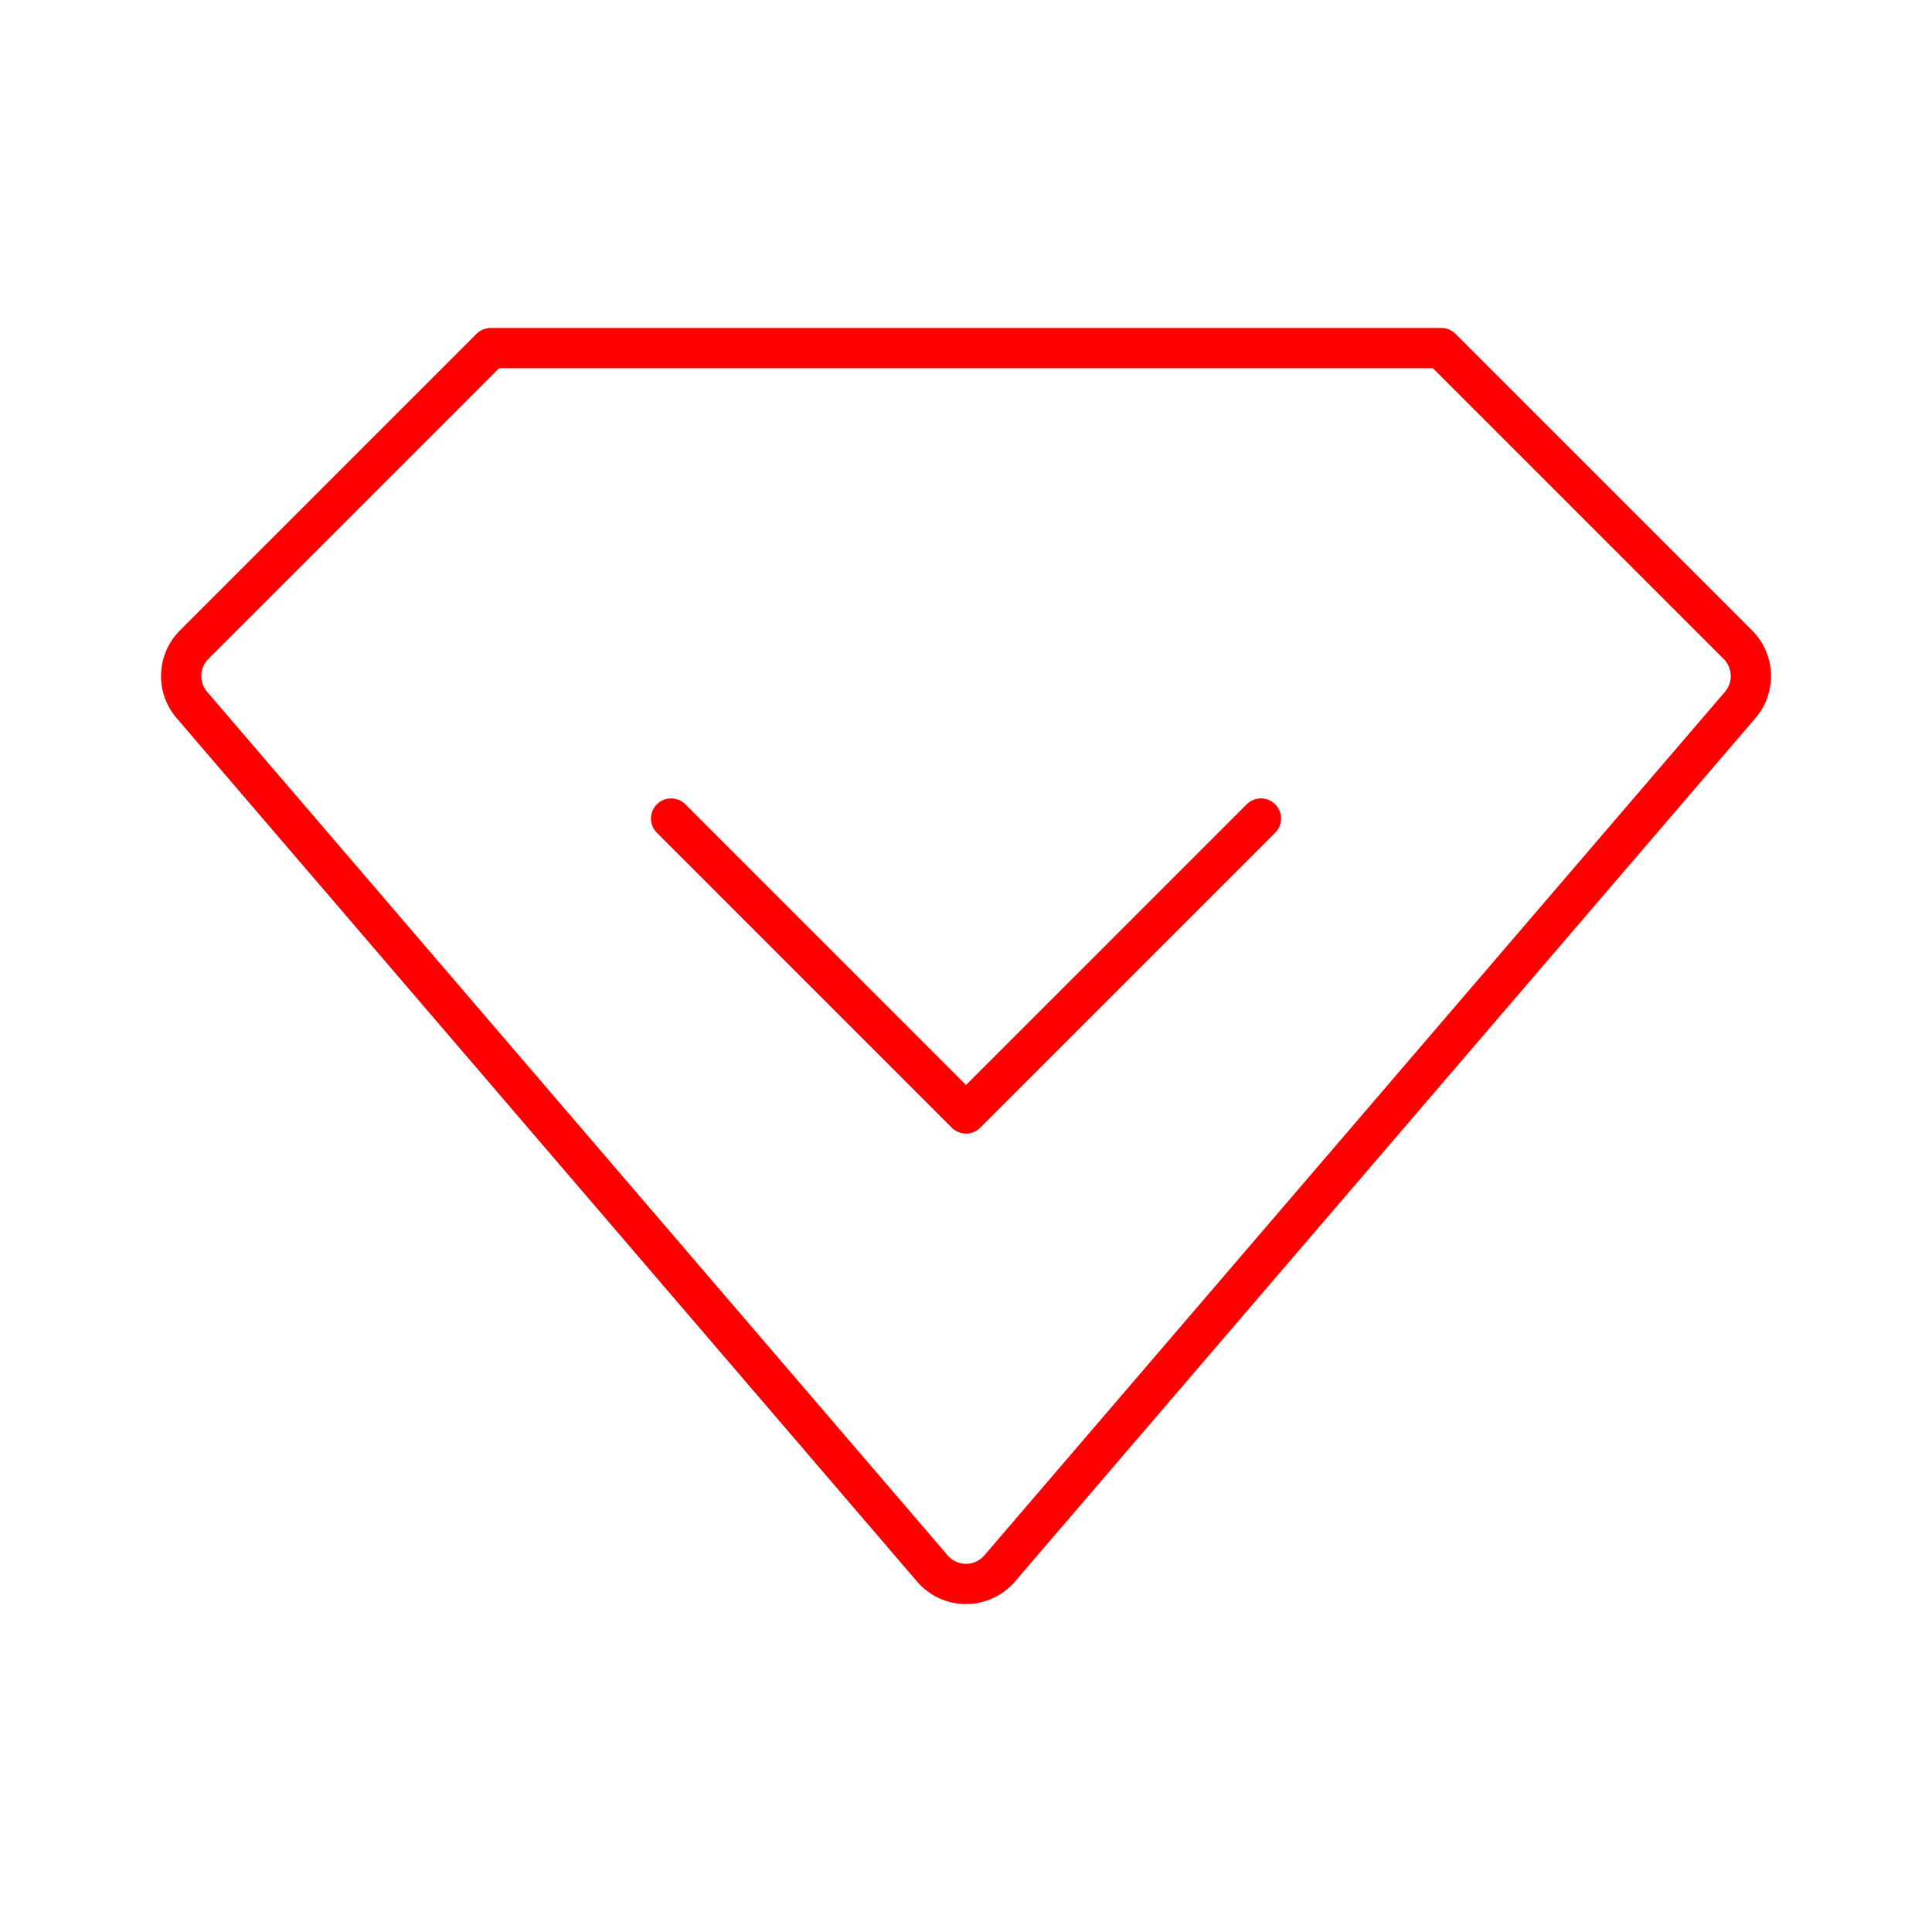 <svg xmlns="http://www.w3.org/2000/svg" viewBox="0 0 48 48"><defs><style>.a{fill:none;stroke:#ff0000;stroke-linecap:round;stroke-linejoin:round;}</style></defs><path class="a" d="M43.177,16.018l-7.37-7.37H12.193l-7.37,7.37a1.102,1.102,0,0,0-.057,1.496L23.164,38.968a1.101,1.101,0,0,0,1.672,0L43.235,17.514A1.102,1.102,0,0,0,43.177,16.018Z"/><polyline class="a" points="16.673 20.336 24 27.664 31.327 20.336"/></svg>
